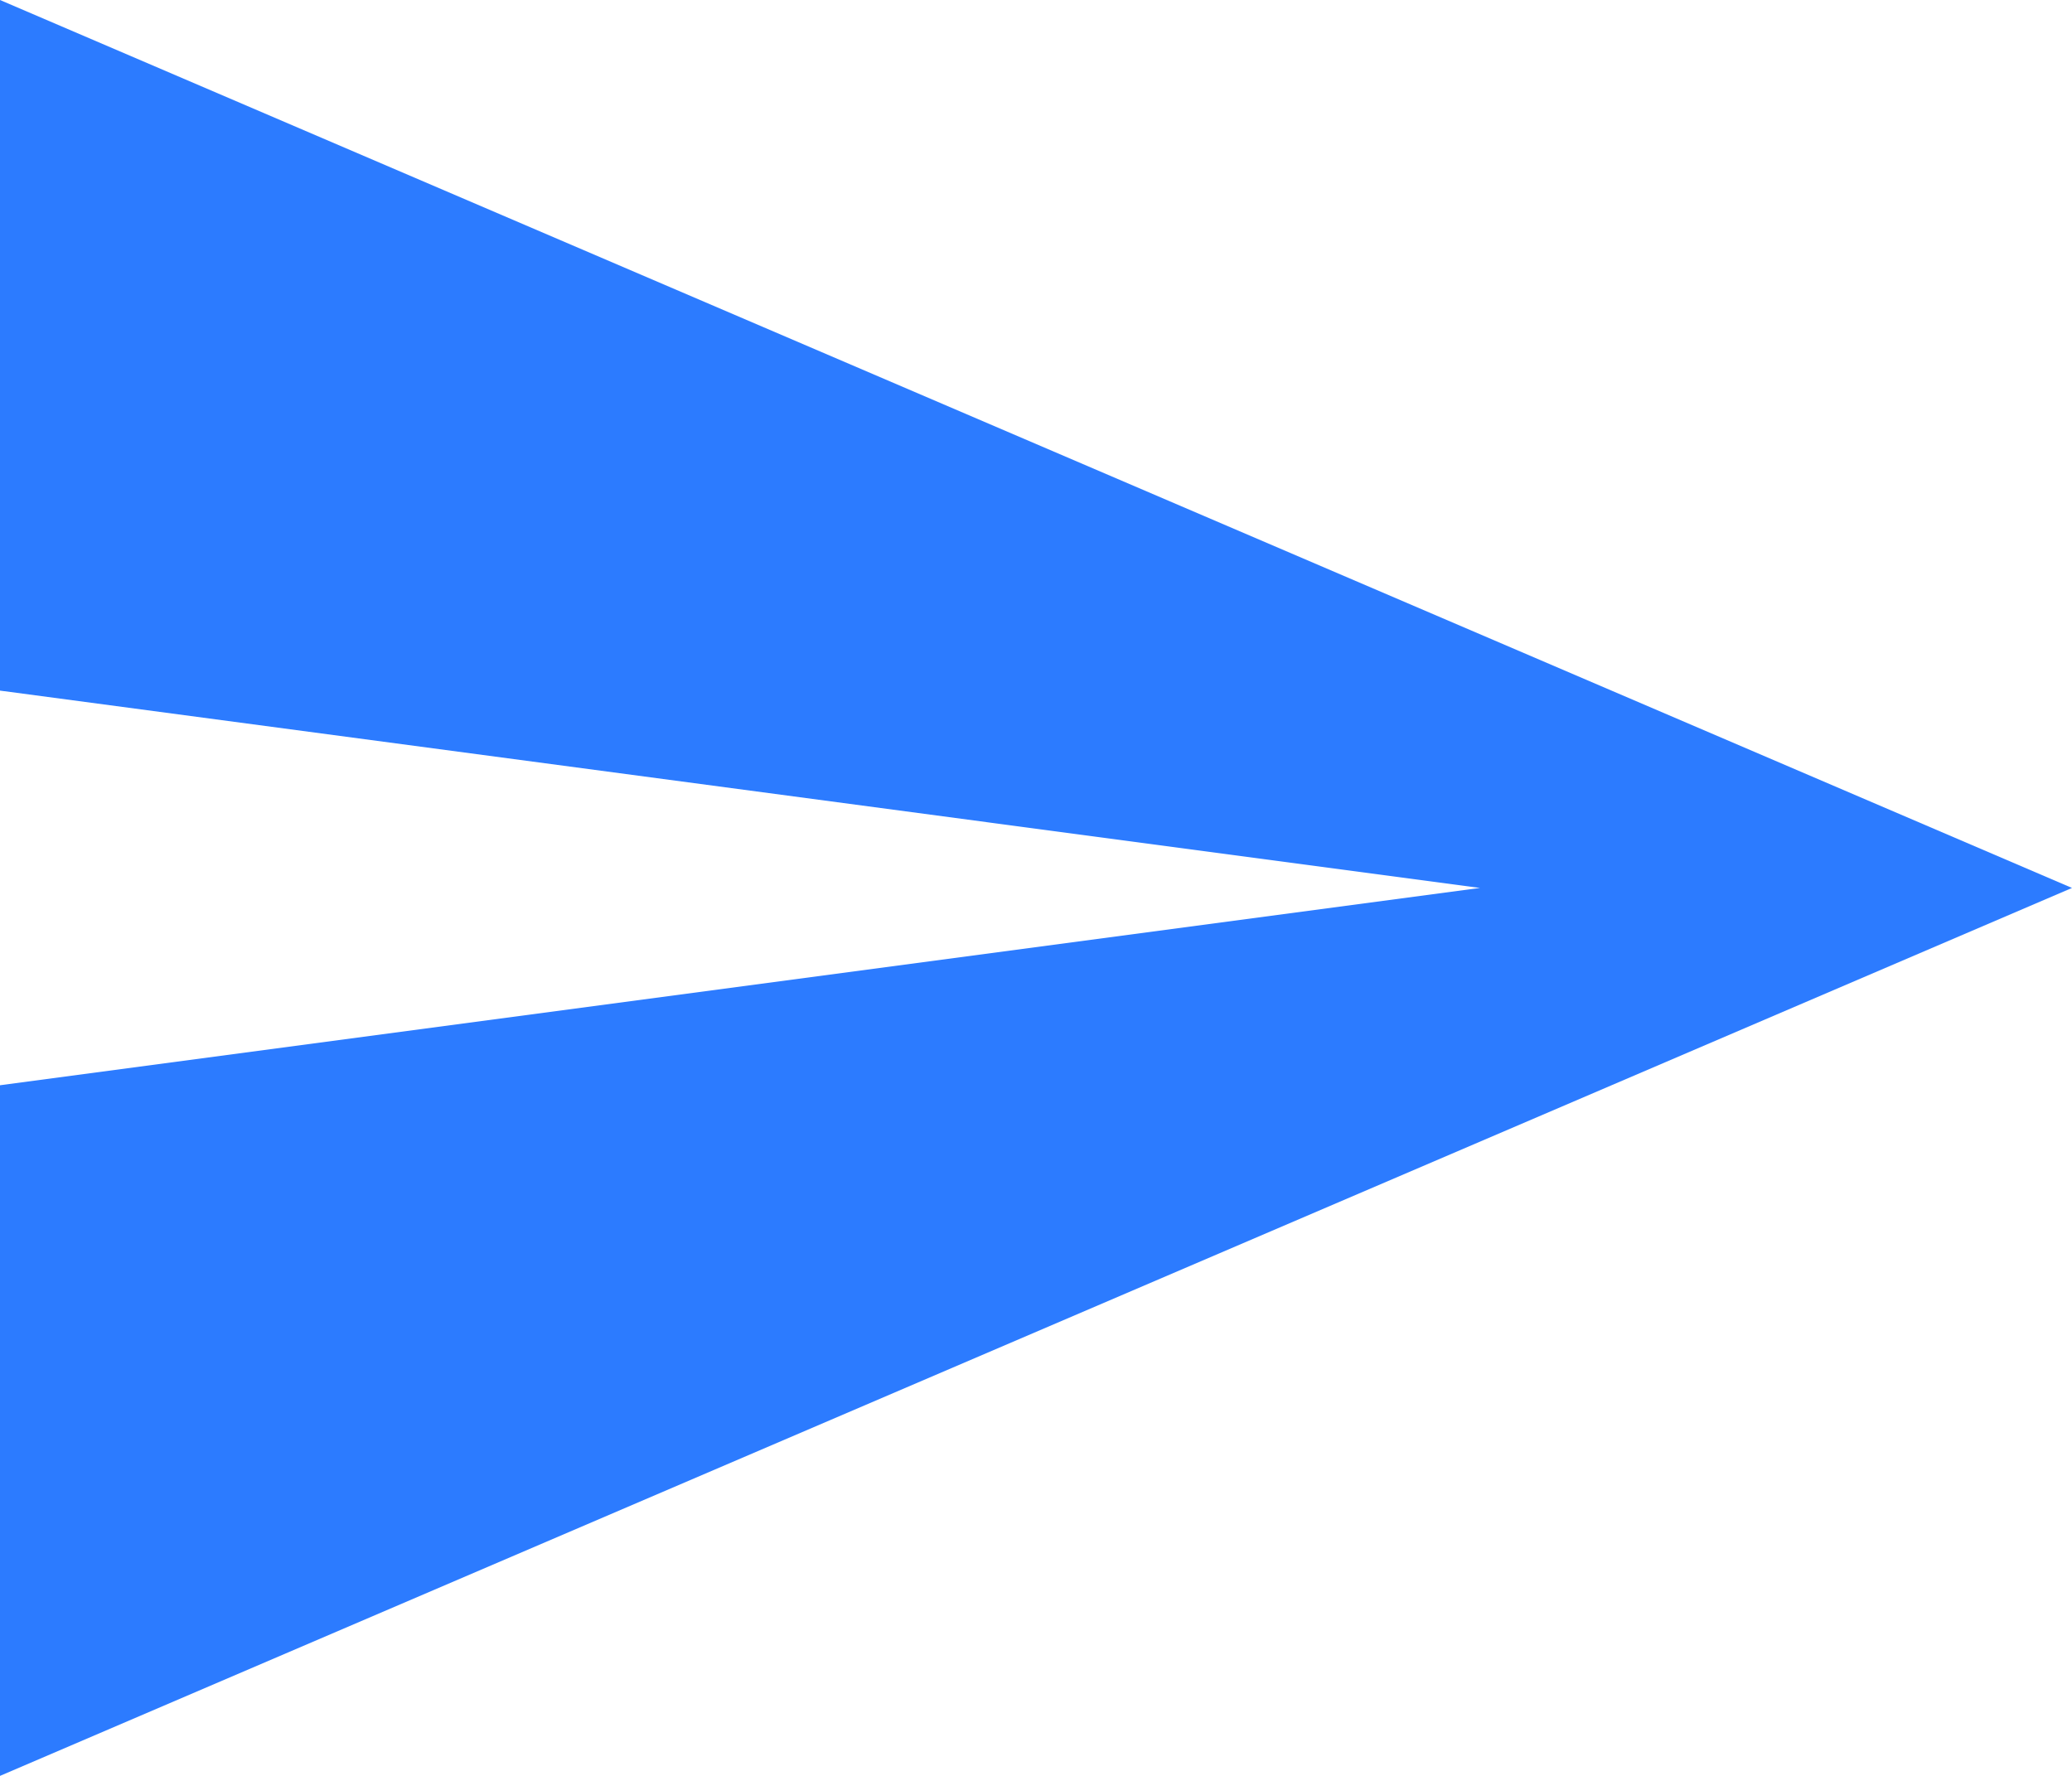 <?xml version="1.0" encoding="UTF-8"?>
<svg width="21px" height="18px" viewBox="0 0 21 18" version="1.1" xmlns="http://www.w3.org/2000/svg" xmlns:xlink="http://www.w3.org/1999/xlink">
    <g id="Page-1" stroke="none" stroke-width="1" fill="none" fill-rule="evenodd">
        <g id="send" transform="translate(-2, -3)">
            <polygon id="Path" points="0 0 24 0 24 24 0 24"></polygon>
            <polygon id="Path" fill="#2C7BFF" fill-rule="nonzero" points="2 21 23 12 2 3 2 10 17 12 2 14"></polygon>
        </g>
    </g>
</svg>